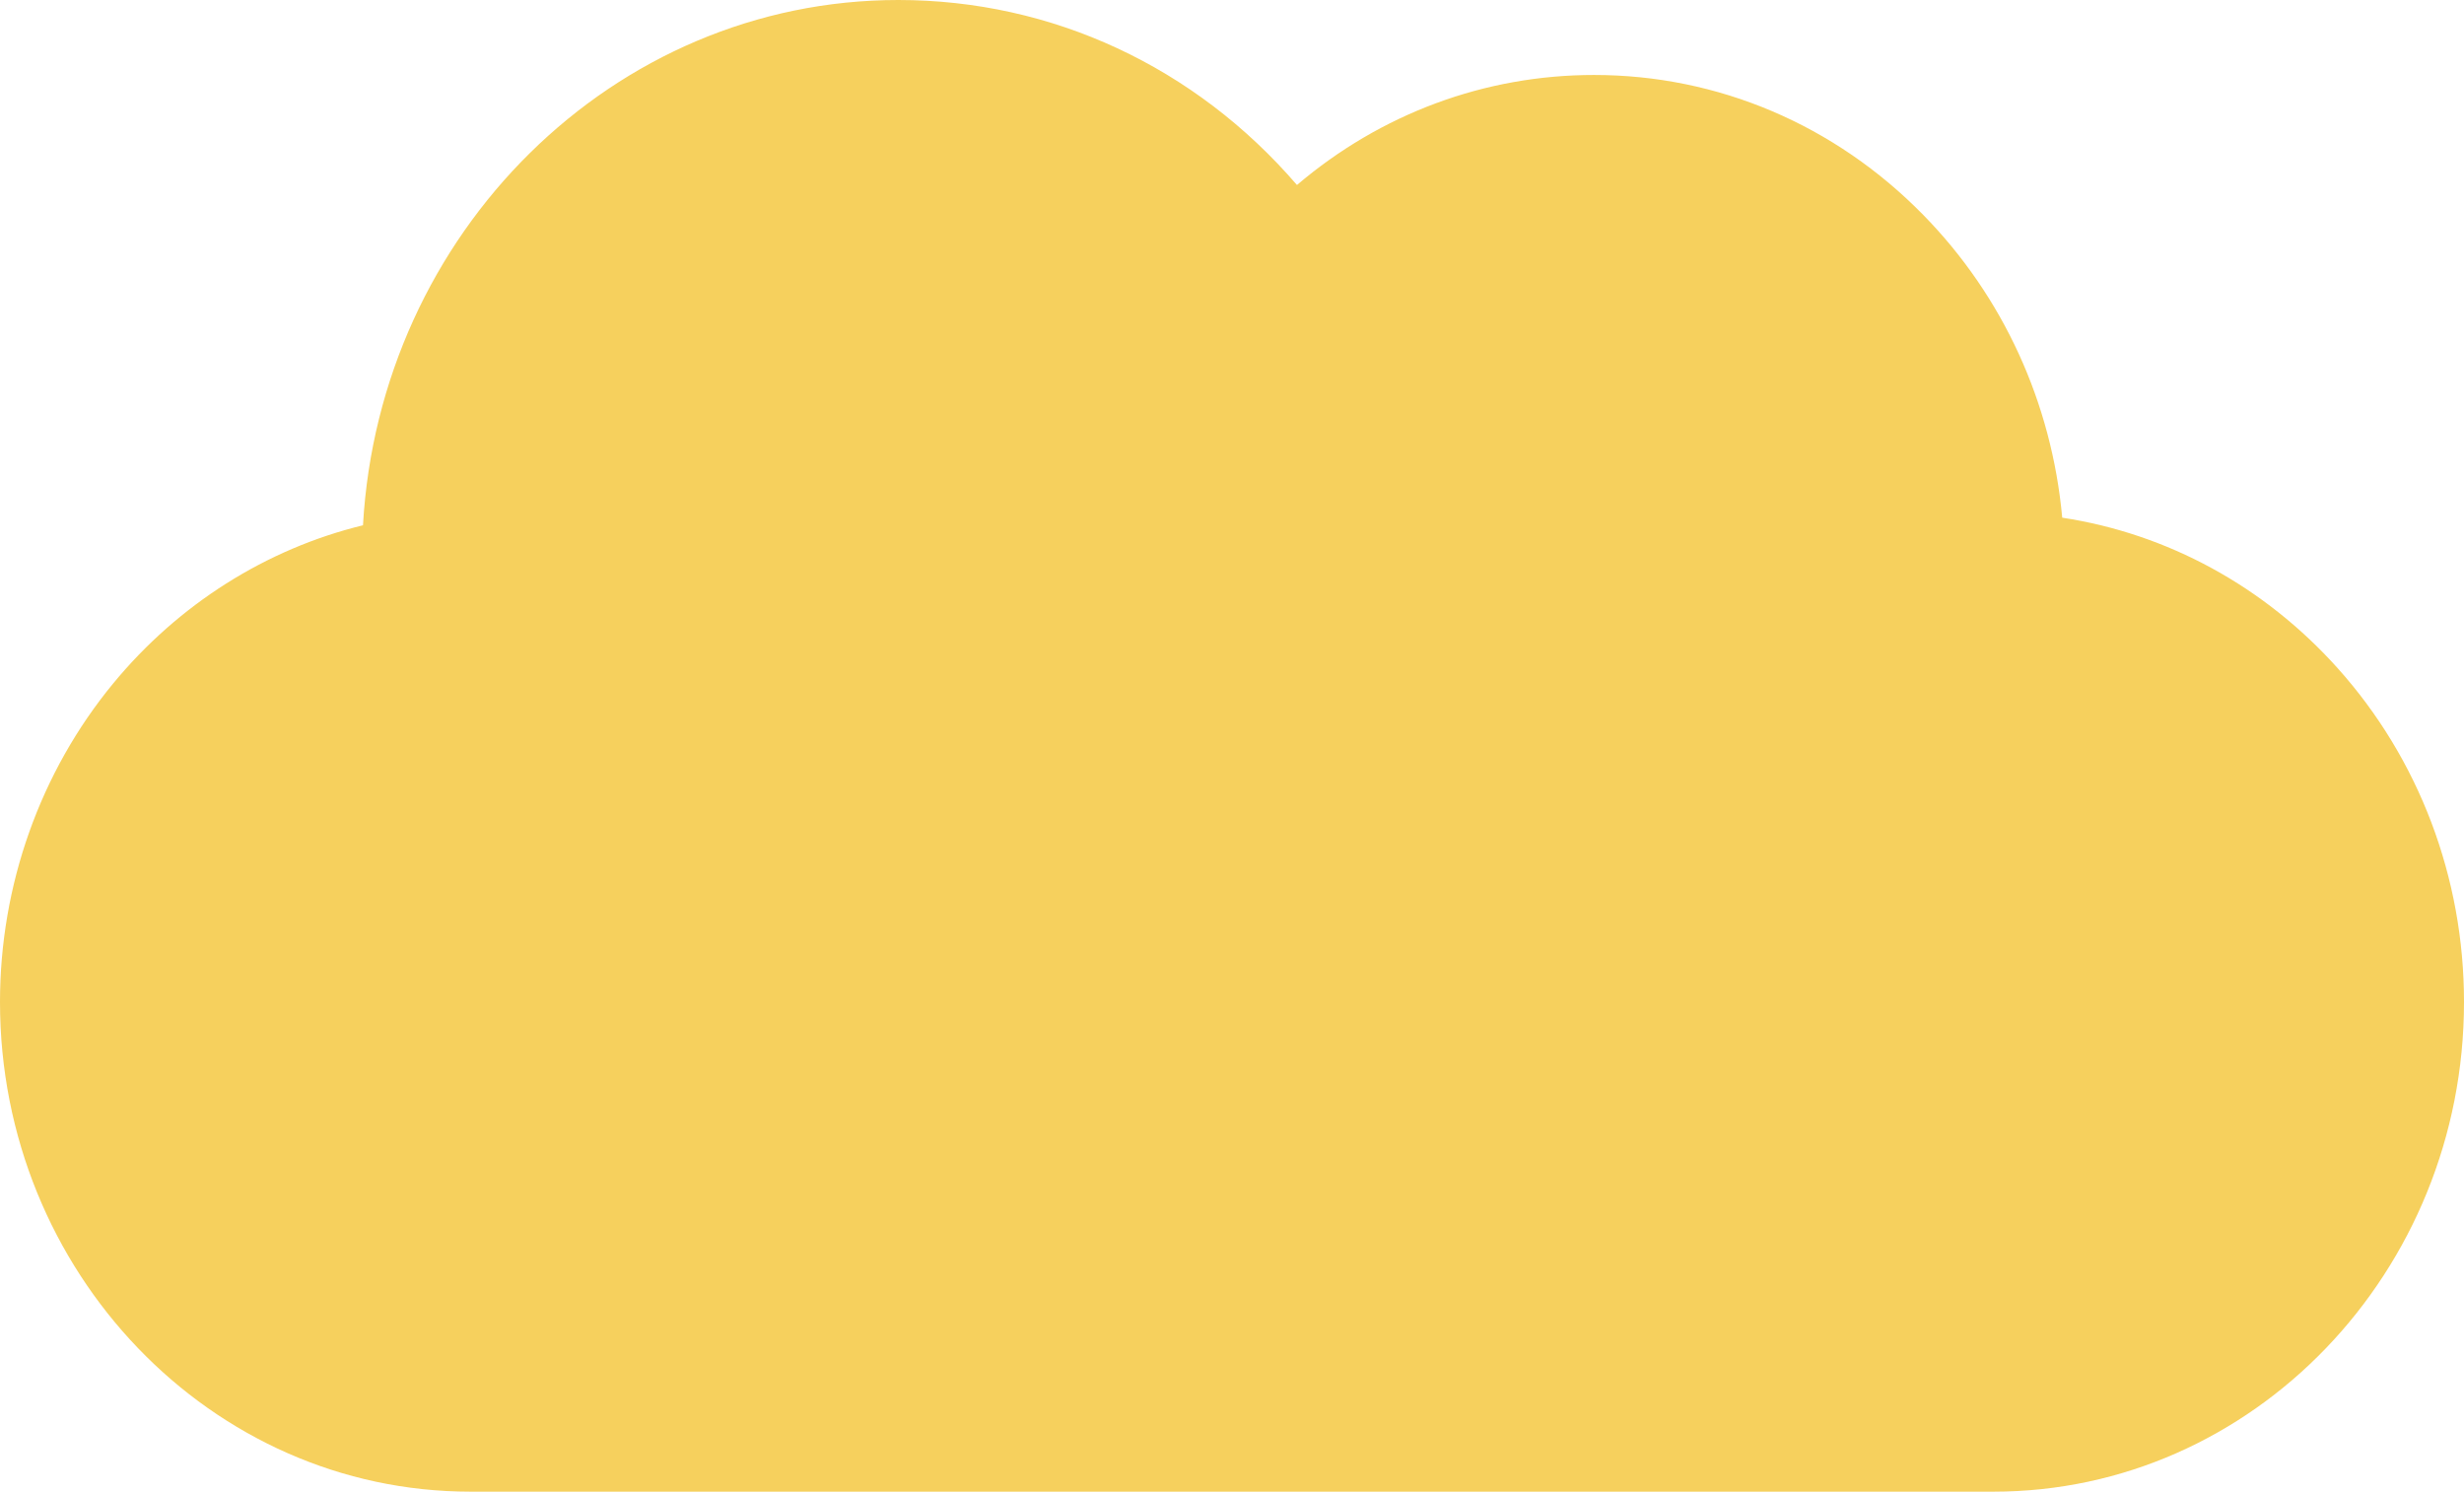 <svg width="806" height="488" viewBox="0 0 806 488" fill="none" xmlns="http://www.w3.org/2000/svg">
<path d="M153.891 488H652.11C736.966 488 806 416.138 806 327.809C806 287.132 791.333 248.358 764.698 218.628C740.697 191.836 709.034 174.605 674.576 169.359C671.154 131.821 655.257 97.01 629.15 70.344C600.223 40.8 561.967 24.529 521.429 24.529C485.652 24.529 451.65 37.213 424.252 60.521C390.986 21.883 344.204 0 293.845 0C200.646 0 124.137 76.15 118.738 171.845C87.085 179.562 58.375 197.676 37.012 223.609C13.145 252.584 0 289.59 0 327.809C1.62509e-07 416.138 69.036 488 153.891 488Z" fill="#F6D05D"/>
</svg>
